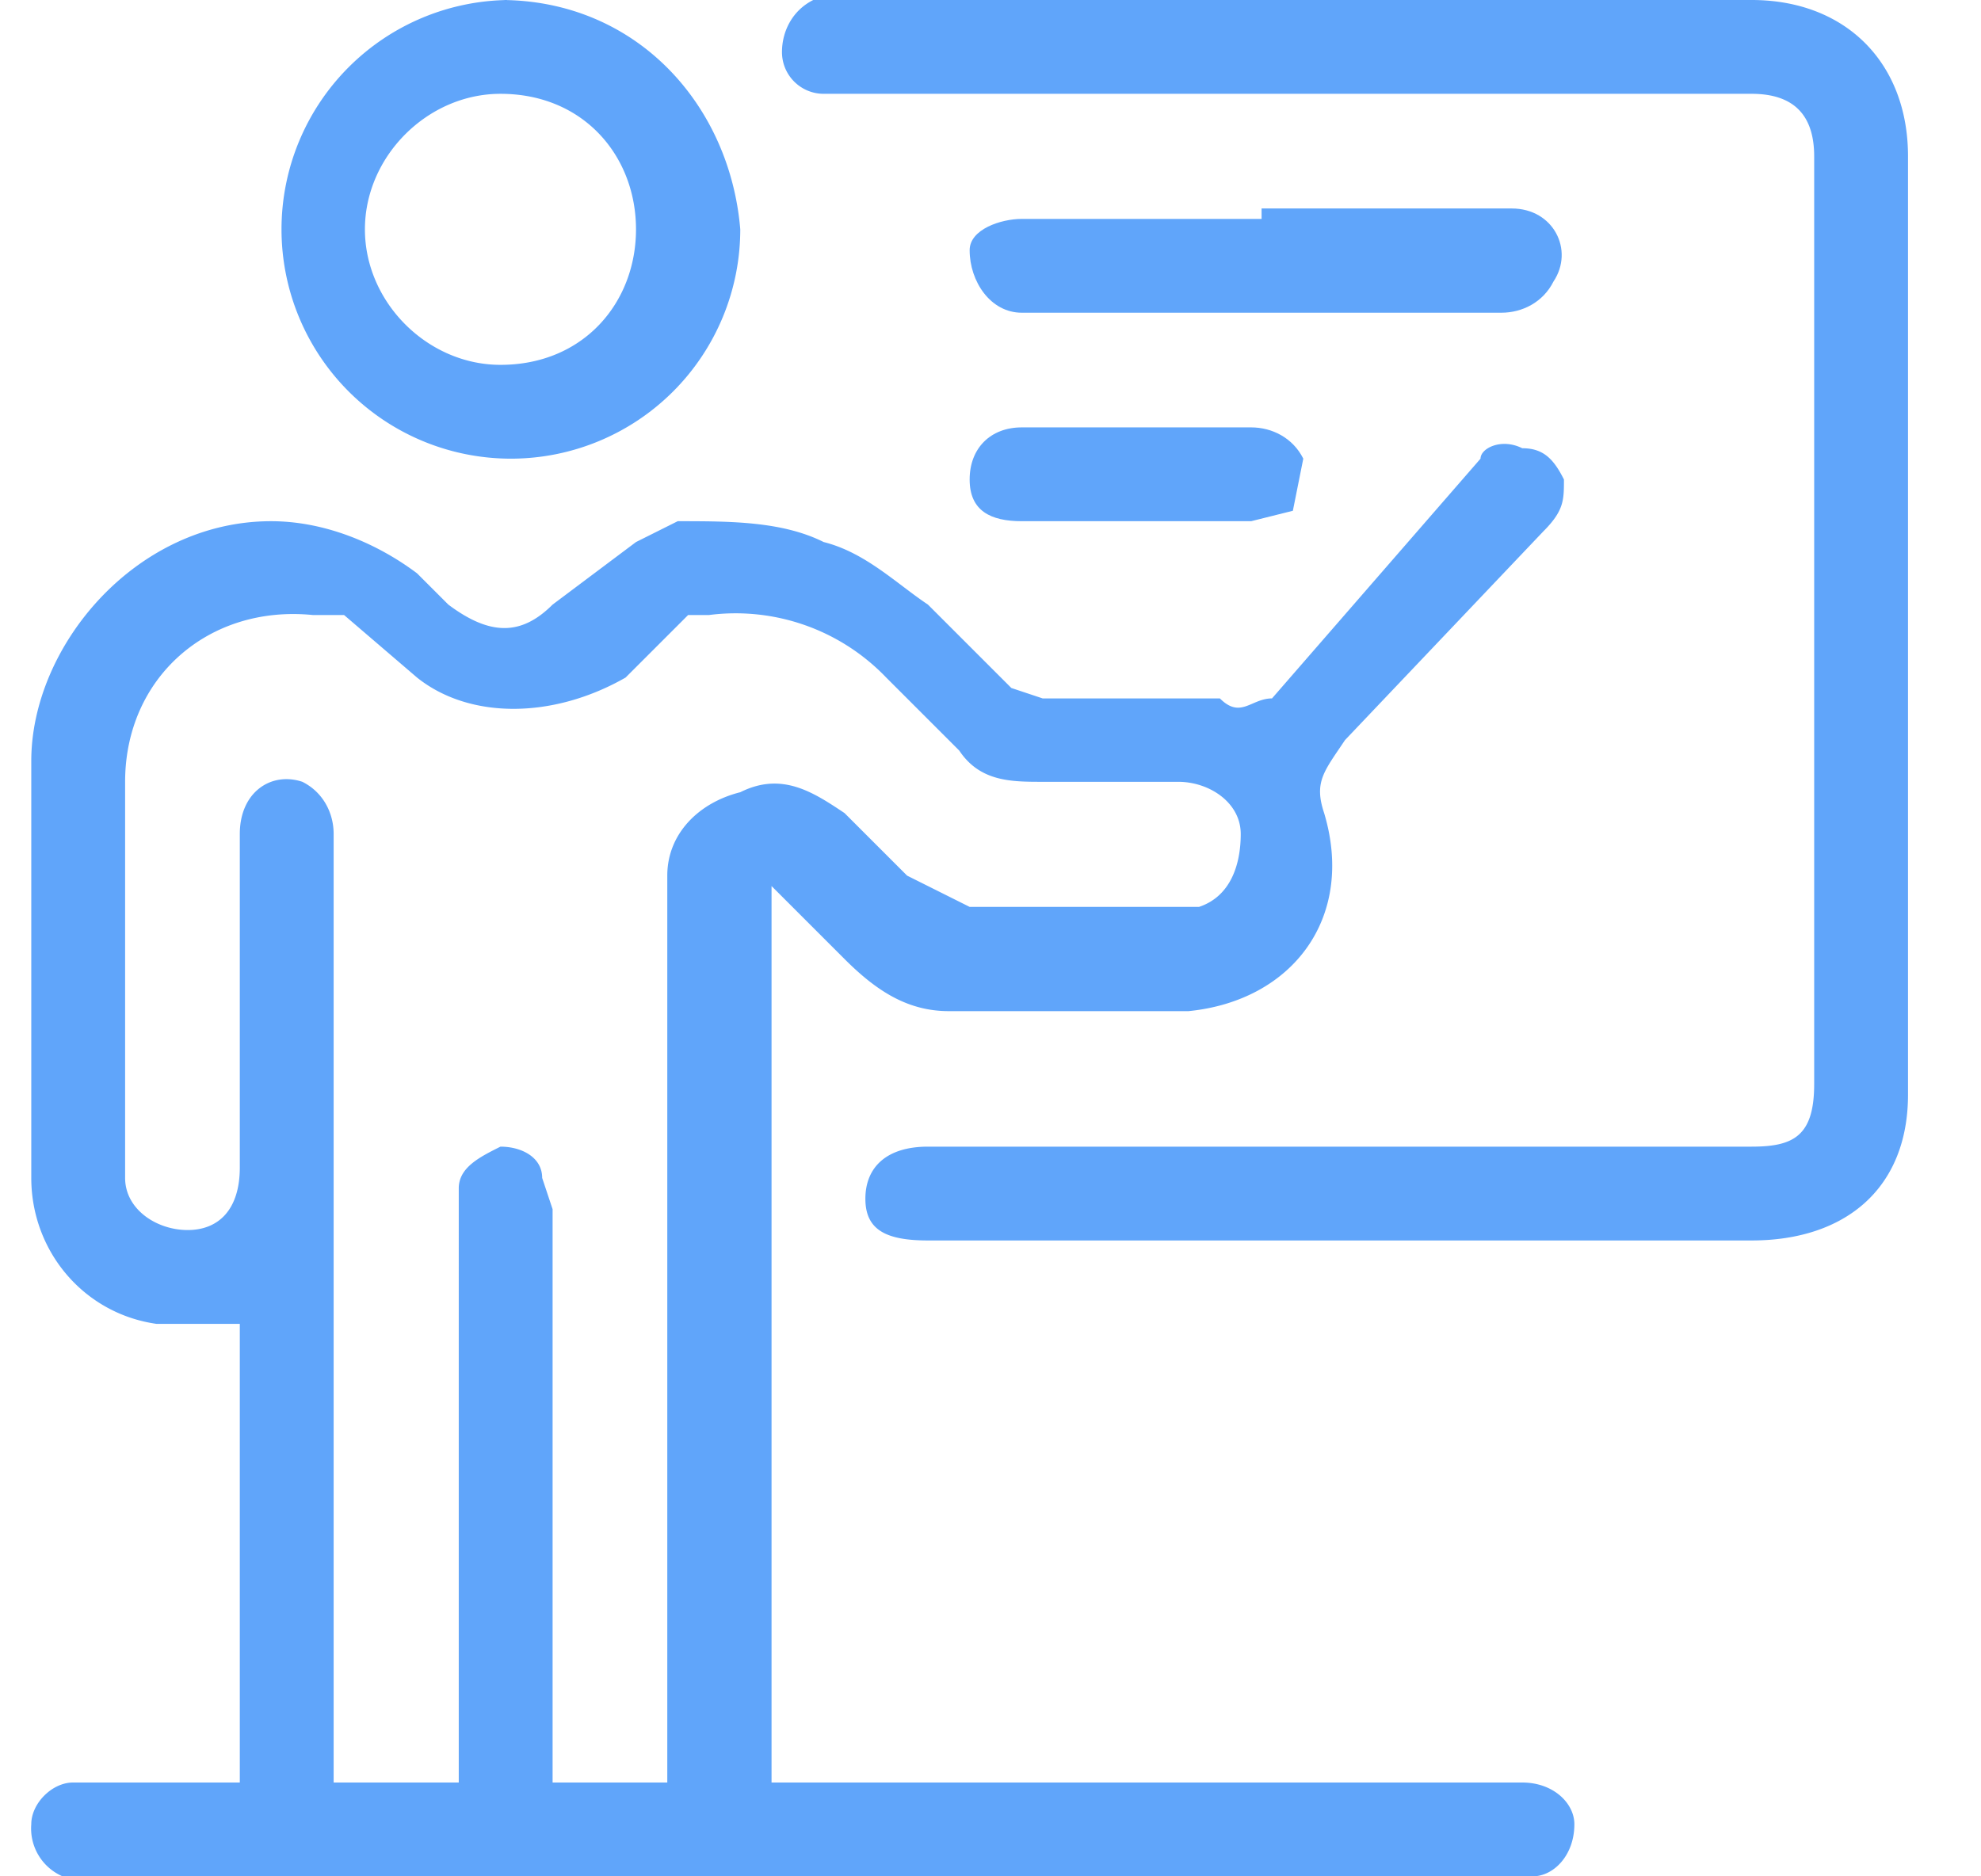 <svg xmlns="http://www.w3.org/2000/svg" fill="none" viewBox="0 0 19 18"><path fill="#60A5FA" d="M7.4 8.4v8.7h7.2c.3 0 .5.2.5.4 0 .3-.2.5-.4.5H.6a.5.5 0 0 1-.3-.5c0-.2.2-.4.4-.4H2.3v-4.4h-.8C.8 12.6.3 12 .3 11.3v-4C.3 6.2 1.3 5 2.6 5c.5 0 1 .2 1.4.5l.3.3c.4.3.7.3 1 0l.8-.6.4-.2c.5 0 1 0 1.4.2.4.1.7.4 1 .6l.8.8.3.1h1.7c.2.2.3 0 .5 0l2-2.3c0-.1.2-.2.4-.1.2 0 .3.1.4.3 0 .2 0 .3-.2.5l-1.9 2c-.2.3-.3.4-.2.7.3 1-.3 1.8-1.3 1.9H9.1c-.4 0-.7-.2-1-.5l-.7-.7Zm-3 8.7V11.4c0-.2.2-.3.4-.4.2 0 .4.1.4.3l.1.3v5.5h1.1V8.4c0-.4.3-.7.7-.8.4-.2.7 0 1 .2l.6.6.6.3h2.2c.3-.1.4-.4.4-.7 0-.3-.3-.5-.6-.5H10c-.3 0-.6 0-.8-.3l-.7-.7a2 2 0 0 0-1.7-.6h-.2l-.6.6c-.7.4-1.5.4-2 0l-.7-.6H3c-1-.1-1.8.6-1.8 1.6V11.3c0 .3.3.5.6.5s.5-.2.5-.6V8c0-.4.3-.6.6-.5.2.1.3.3.3.5v9.1h1.2Z"/><path fill="#60A5FA" d="M18.3 6v4.5c0 .9-.6 1.4-1.5 1.4H8.9c-.4 0-.6-.1-.6-.4 0-.3.2-.5.6-.5h7.9c.4 0 .6-.1.6-.6V1.5c0-.4-.2-.6-.6-.6H7.9a.4.4 0 0 1-.4-.4c0-.2.1-.4.3-.5h9c.9 0 1.5.6 1.5 1.5V6ZM4.8 0C6.1 0 7 1 7.1 2.2A2.2 2.2 0 1 1 4.9 0Zm0 3.5c.8 0 1.3-.6 1.3-1.3 0-.7-.5-1.3-1.3-1.3-.7 0-1.3.6-1.3 1.3 0 .7.6 1.3 1.3 1.3Z"/><path fill="#60A5FA" d="M12.1 2h2.4c.4 0 .6.4.4.7-.1.2-.3.3-.5.3H9.8c-.3 0-.5-.3-.5-.6 0-.2.3-.3.5-.3h2.3ZM11 4.1H12c.2 0 .4.1.5.3l-.1.5-.4.1H9.8c-.3 0-.5-.1-.5-.4 0-.3.2-.5.5-.5H11Z"/></svg>